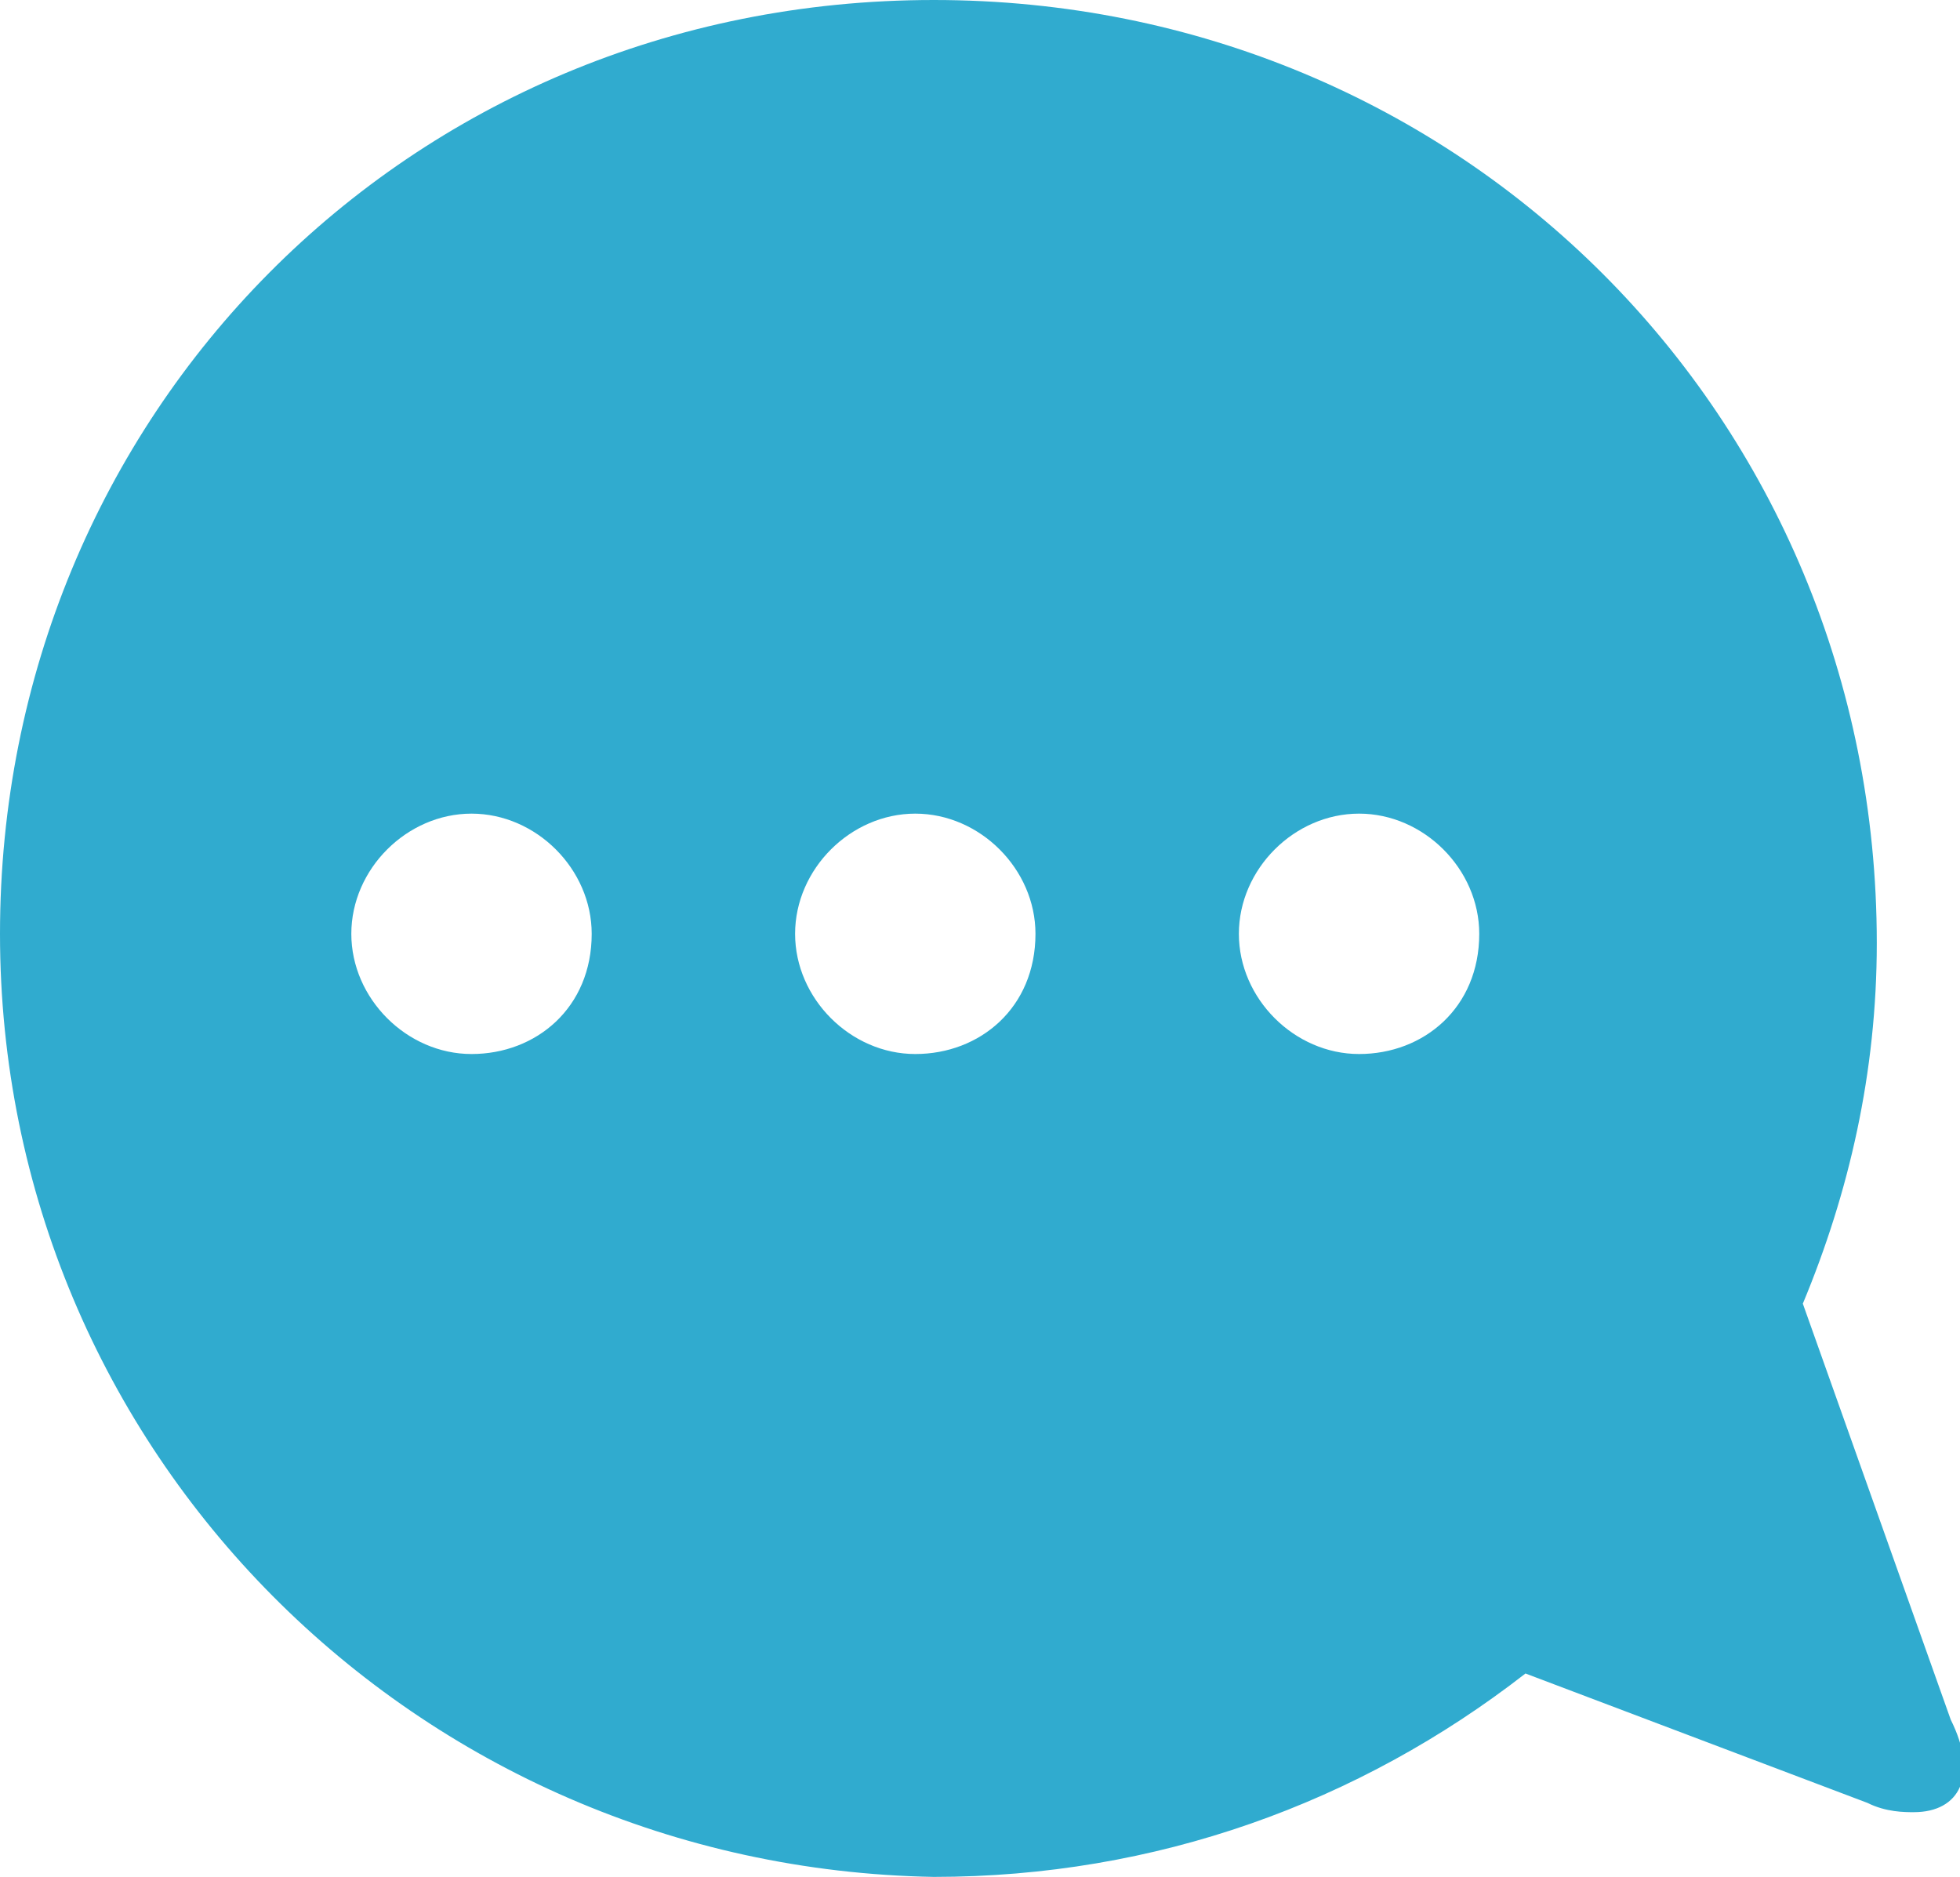 <?xml version="1.0" encoding="utf-8"?>
<!-- Generator: Adobe Illustrator 19.1.0, SVG Export Plug-In . SVG Version: 6.00 Build 0)  -->
<svg version="1.1" id="Ebene_1" xmlns="http://www.w3.org/2000/svg" xmlns:xlink="http://www.w3.org/1999/xlink" x="0px" y="0px"
	 viewBox="0 0 21.2 20.3" style="enable-background:new 0 0 21.2 20.3;" xml:space="preserve">
<style type="text/css">
	.st0{fill:#30ABCF;}
</style>
<path class="st0" d="M19.5,14.1c0.5-1.2,0.8-2.5,0.8-3.9C20.3,4.5,15.8,0,10.1,0S0,4.5,0,10.1s4.5,10.1,10.1,10.2
	c2.4,0,4.6-0.8,6.4-2.2l3.7,1.4c0.2,0.1,0.4,0.1,0.5,0.1c0.5,0,0.7-0.4,0.4-1L19.5,14.1z M5.1,11.4c-0.7,0-1.3-0.6-1.3-1.3
	s0.6-1.3,1.3-1.3s1.3,0.6,1.3,1.3C6.4,10.9,5.8,11.4,5.1,11.4z M9.9,11.4c-0.7,0-1.3-0.6-1.3-1.3s0.6-1.3,1.3-1.3s1.3,0.6,1.3,1.3
	C11.2,10.9,10.6,11.4,9.9,11.4z M14.7,11.4c-0.7,0-1.3-0.6-1.3-1.3s0.6-1.3,1.3-1.3S16,9.4,16,10.1C16,10.9,15.4,11.4,14.7,11.4z"/>
</svg>
